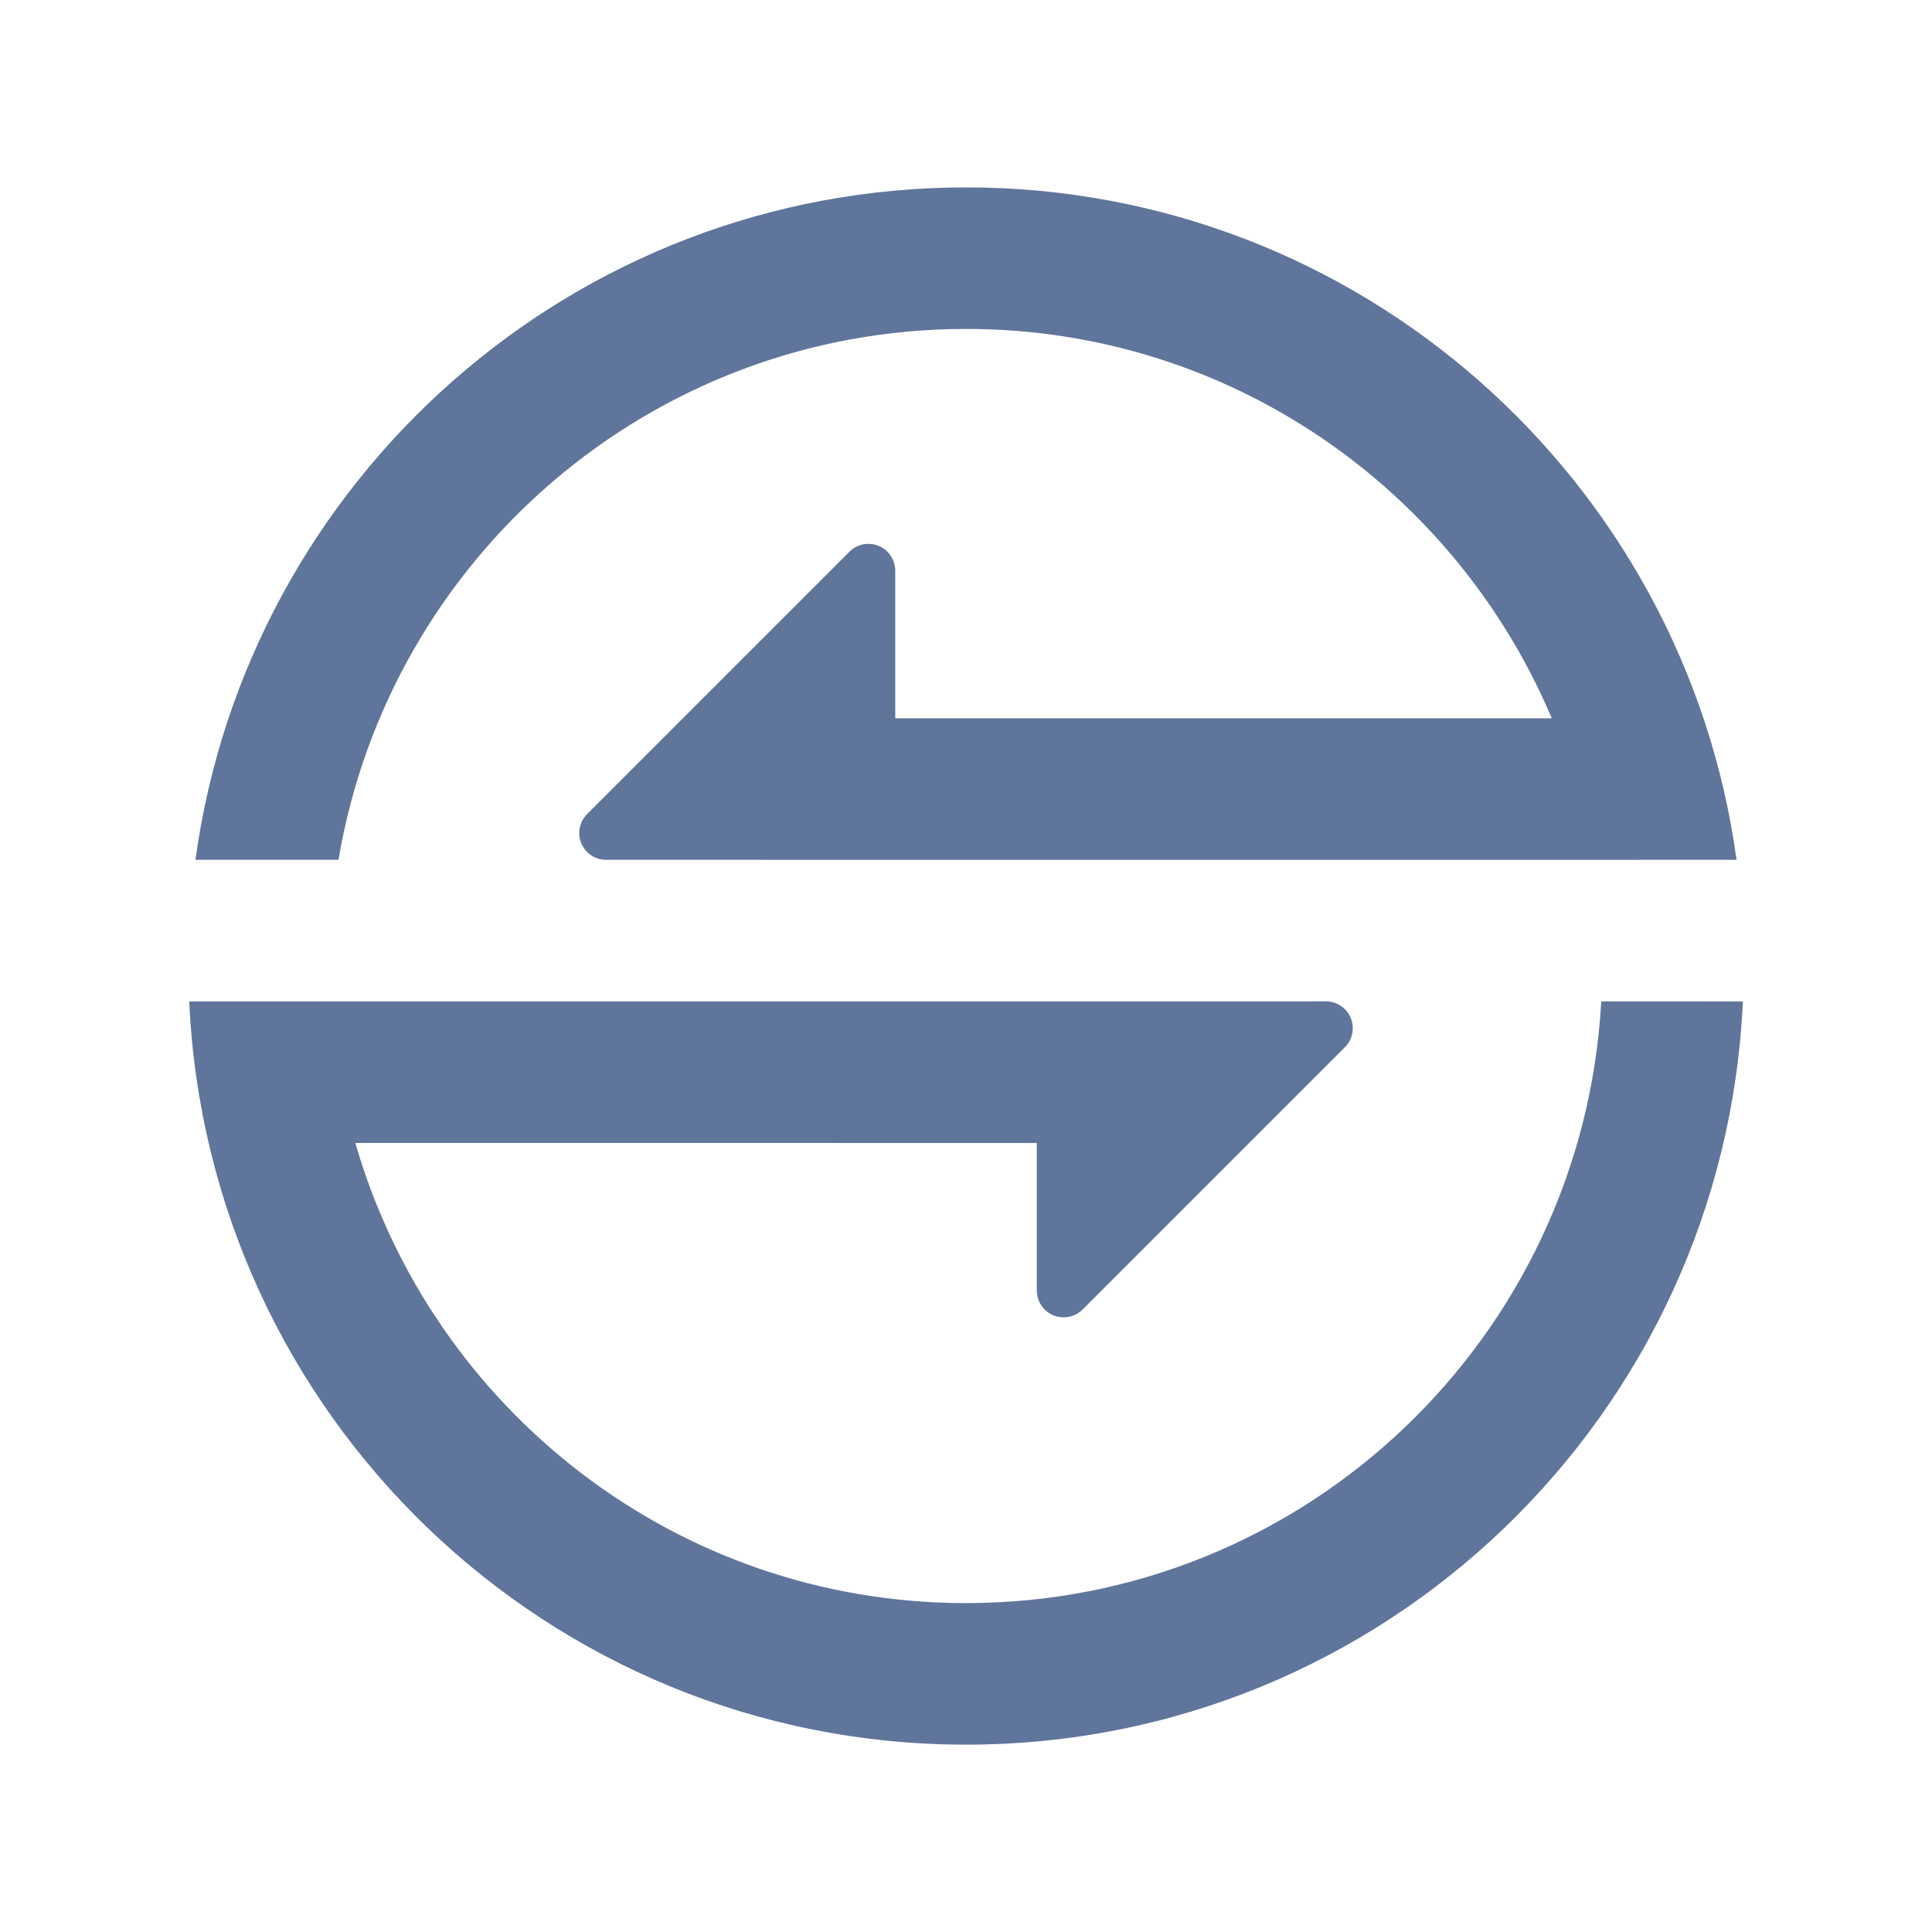 <?xml version="1.0" encoding="UTF-8"?>
<svg width="72px" height="72px" viewBox="0 0 72 72" version="1.1" xmlns="http://www.w3.org/2000/svg" xmlns:xlink="http://www.w3.org/1999/xlink">
    <!-- Generator: Sketch 63.1 (92452) - https://sketch.com -->
    <title>外币兑换业务</title>
    <desc>Created with Sketch.</desc>
    <g id="外币兑换业务" stroke="none" stroke-width="1" fill="none" fill-rule="evenodd">
        <g id="兑换" transform="translate(36, 36) rotate(-45) translate(-36, -36) translate(7, 7)" fill="#60759C" fill-rule="nonzero">
            <path d="M48.334,42.74 L22.313,16.718 C21.923,16.327 21.923,15.694 22.313,15.304 C22.501,15.116 22.755,15.011 23.021,15.011 L36.846,15.011 C37.399,15.011 37.846,15.459 37.846,16.011 C37.846,16.276 37.741,16.531 37.553,16.718 L33.664,20.608 L33.664,20.608 L50.964,37.908 C54.441,29.337 52.741,19.165 45.788,12.212 C37.472,3.897 24.535,3.067 15.262,9.666 L11.492,5.897 C22.864,-2.741 39.138,-1.897 49.519,8.484 C59.898,18.862 60.74,35.136 52.104,46.507 L48.334,42.74 Z M22.314,39.417 L26.201,35.53 L26.201,35.53 L8.244,17.571 C3.267,26.592 4.563,38.141 12.211,45.789 C21.169,54.746 35.486,55.023 44.807,46.673 L48.538,50.405 C37.15,60.807 19.498,60.536 8.482,49.52 C-2.536,38.502 -2.808,20.851 7.597,9.465 L8.482,10.349 L37.553,39.417 C37.944,39.808 37.944,40.441 37.553,40.832 C37.366,41.019 37.111,41.125 36.846,41.125 L23.021,41.125 C22.468,41.125 22.021,40.677 22.021,40.125 C22.021,39.859 22.126,39.605 22.314,39.417 Z" id="形状"></path>
        </g>
    </g>
</svg>